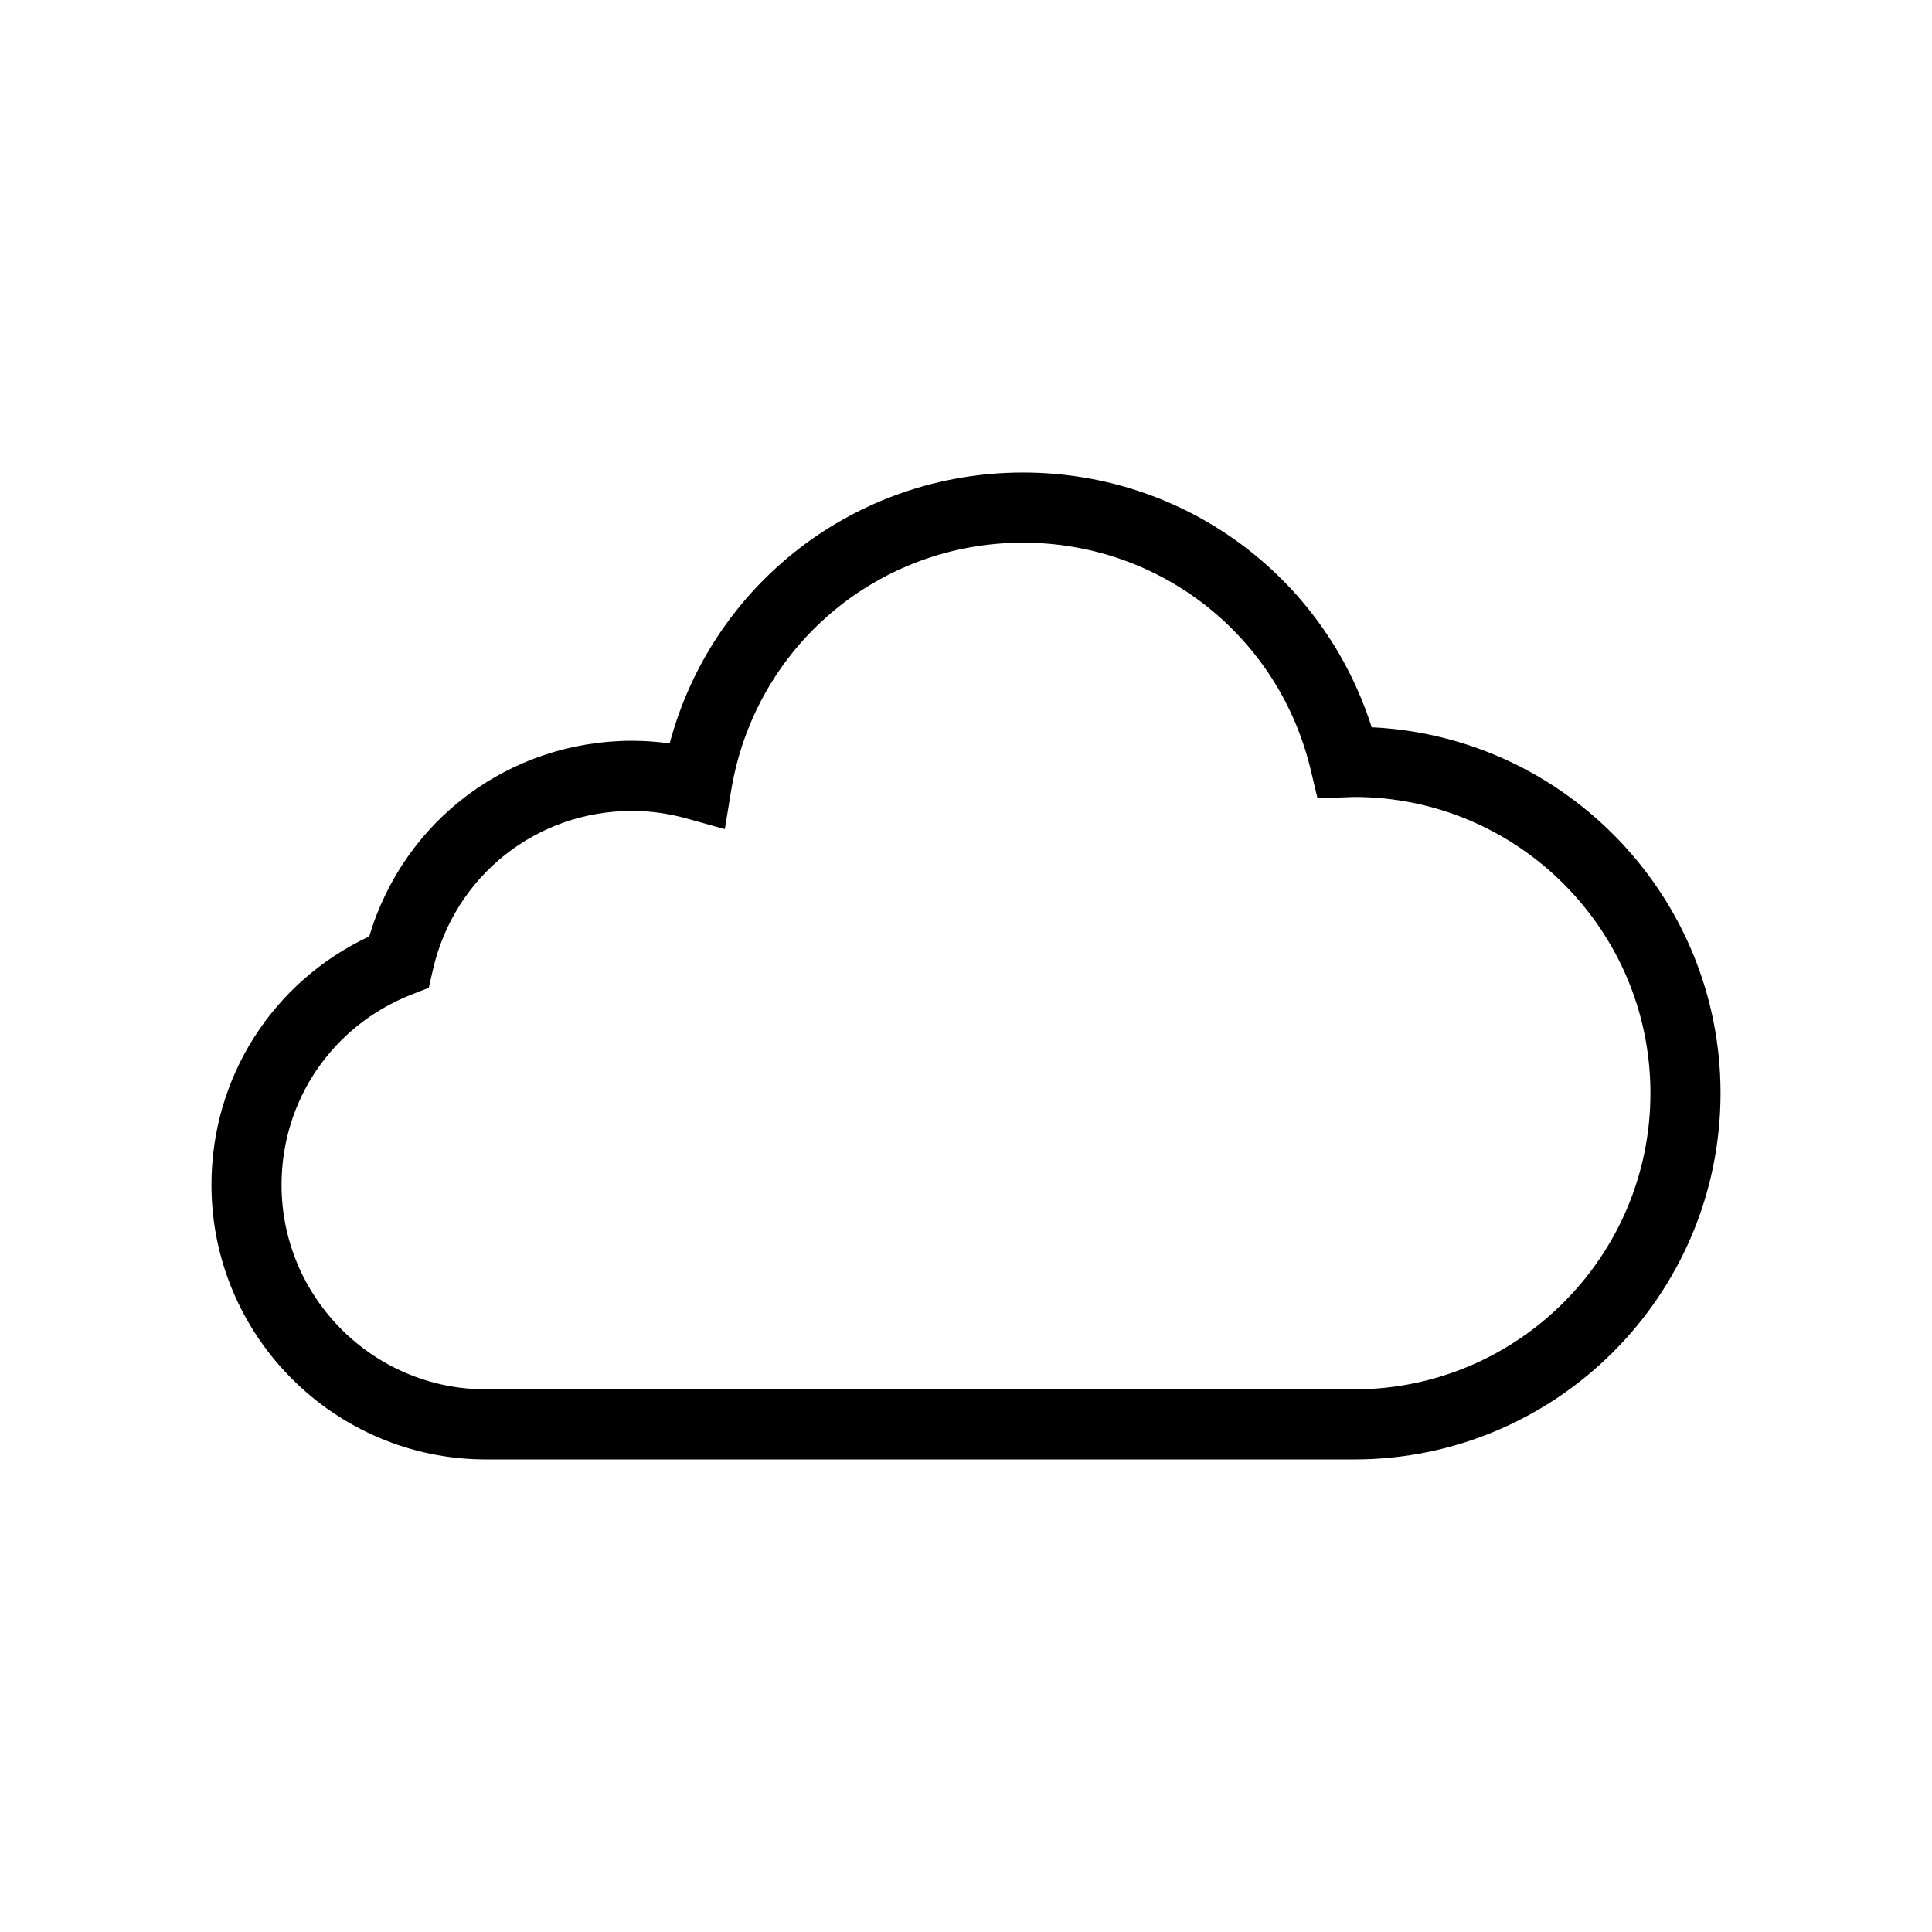 <svg xmlns="http://www.w3.org/2000/svg" xmlns:xlink="http://www.w3.org/1999/xlink" version="1.1" x="0px" y="0px" viewBox="0 0 62 62" enable-background="new 0 0 62 62" xml:space="preserve"><path d="M43.46,46.835H15.599c-4.859,0-8.813-3.953-8.813-8.813c0-3.453,1.969-6.521,5.063-7.971  c1.109-3.725,4.498-6.279,8.438-6.279c0.398,0,0.801,0.029,1.203,0.086c1.361-5.102,5.959-8.694,11.34-8.694  c5.166,0,9.646,3.319,11.189,8.175c6.223,0.293,11.195,5.447,11.195,11.74C55.214,41.562,49.94,46.835,43.46,46.835z M20.286,26.023  c-3.08,0-5.707,2.096-6.393,5.096l-0.133,0.58l-0.553,0.217c-2.535,0.994-4.172,3.391-4.172,6.107c0,3.619,2.943,6.563,6.563,6.563  H43.46c5.24,0,9.504-4.264,9.504-9.506c0-5.24-4.264-9.504-9.504-9.504l-1.18,0.041l-0.213-0.893  c-1.018-4.303-4.816-7.309-9.238-7.309c-4.668,0-8.607,3.346-9.365,7.953l-0.203,1.24l-1.209-0.338  C21.462,26.107,20.868,26.023,20.286,26.023z"/></svg>
